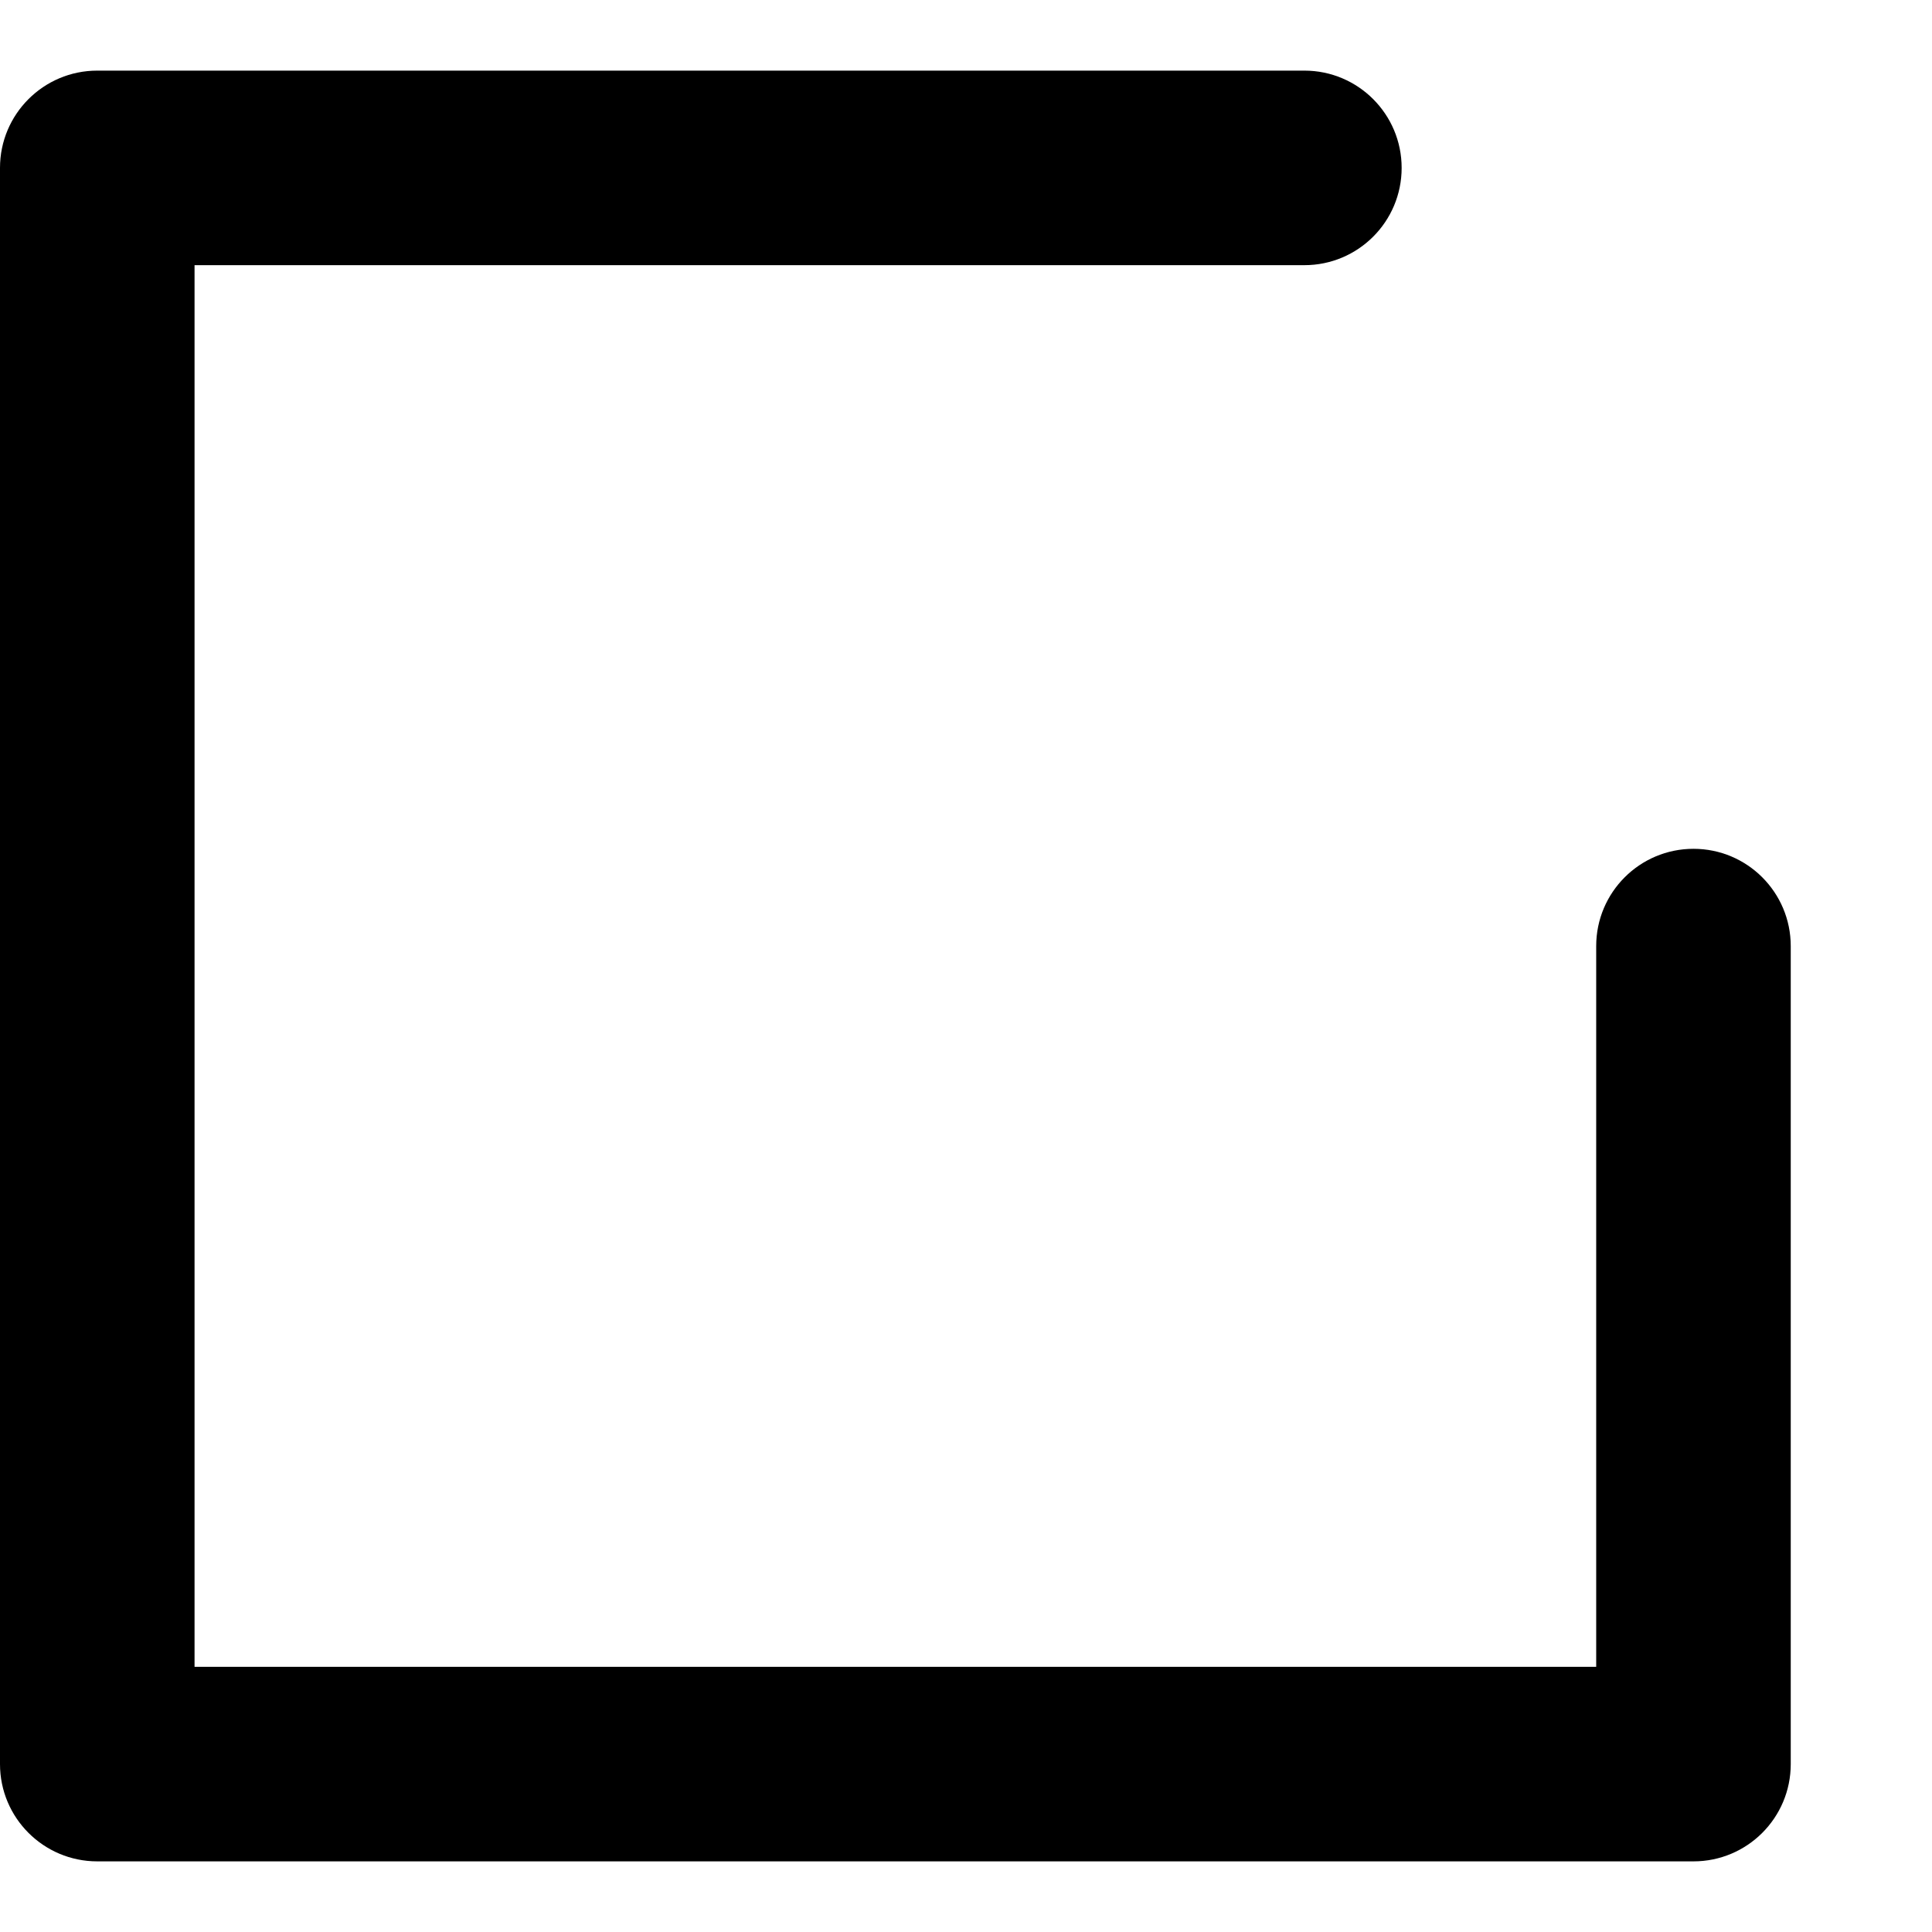 <?xml version="1.0" encoding="UTF-8" standalone="no"?>
<!-- Generator: Adobe Illustrator 18.0.0, SVG Export Plug-In . SVG Version: 6.00 Build 0)  -->

<svg
        xmlns:dc="http://purl.org/dc/elements/1.1/"
        xmlns:cc="http://creativecommons.org/ns#"
        xmlns:rdf="http://www.w3.org/1999/02/22-rdf-syntax-ns#"
        xmlns:sodipodi="http://sodipodi.sourceforge.net/DTD/sodipodi-0.dtd"
        xmlns:inkscape="http://www.inkscape.org/namespaces/inkscape"
        xmlns="http://www.w3.org/2000/svg"
        version="1.1"
        id="Capa_1"
        x="0px"
        y="0px"
        viewBox="0 0 148.961 148.961"
        style="enable-background:new 0 0 148.961 148.961;"
        xml:space="preserve"
        sodipodi:docname="deselect.svg"
        inkscape:version="0.92.4 (5da689c313, 2019-01-14)">
    <defs
            id="defs897">
	
	
</defs>
    <sodipodi:namedview
            pagecolor="#ffffff"
            bordercolor="#666666"
            borderopacity="1"
            objecttolerance="10"
            gridtolerance="10"
            guidetolerance="10"
            inkscape:pageopacity="0"
            inkscape:pageshadow="2"
            inkscape:window-width="1920"
            inkscape:window-height="1001"
            id="namedview895"
            showgrid="false"
            inkscape:zoom="5.4242386"
            inkscape:cx="74.480499"
            inkscape:cy="74.480499"
            inkscape:window-x="-9"
            inkscape:window-y="-9"
            inkscape:window-maximized="1"
            inkscape:current-layer="Capa_1"/>
    <path
            inkscape:connector-curvature="0"
            id="path860"
            d="m 130.57,65.445 c -4.142,0 -7.5,3.357 -7.5,7.5 v 55.57 H 15 V 20.445 h 85.57 c 4.143,0 7.5,-3.357 7.5,-7.5 0,-4.142 -3.357,-7.5 -7.5,-7.5 H 7.5 c -4.142,0 -7.5,3.357 -7.5,7.5 v 123.07 c 0,4.143 3.358,7.5 7.5,7.5 h 123.07 c 4.143,0 7.5,-3.357 7.5,-7.5 v -63.07 c 0,-4.142 -3.357,-7.5 -7.5,-7.5 z"/>
    <g
            id="g864">
</g>
    <g
            id="g866">
</g>
    <g
            id="g868">
</g>
    <g
            id="g870">
</g>
    <g
            id="g872">
</g>
    <g
            id="g874">
</g>
    <g
            id="g876">
</g>
    <g
            id="g878">
</g>
    <g
            id="g880">
</g>
    <g
            id="g882">
</g>
    <g
            id="g884">
</g>
    <g
            id="g886">
</g>
    <g
            id="g888">
</g>
    <g
            id="g890">
</g>
    <g
            id="g892">
</g>
</svg>